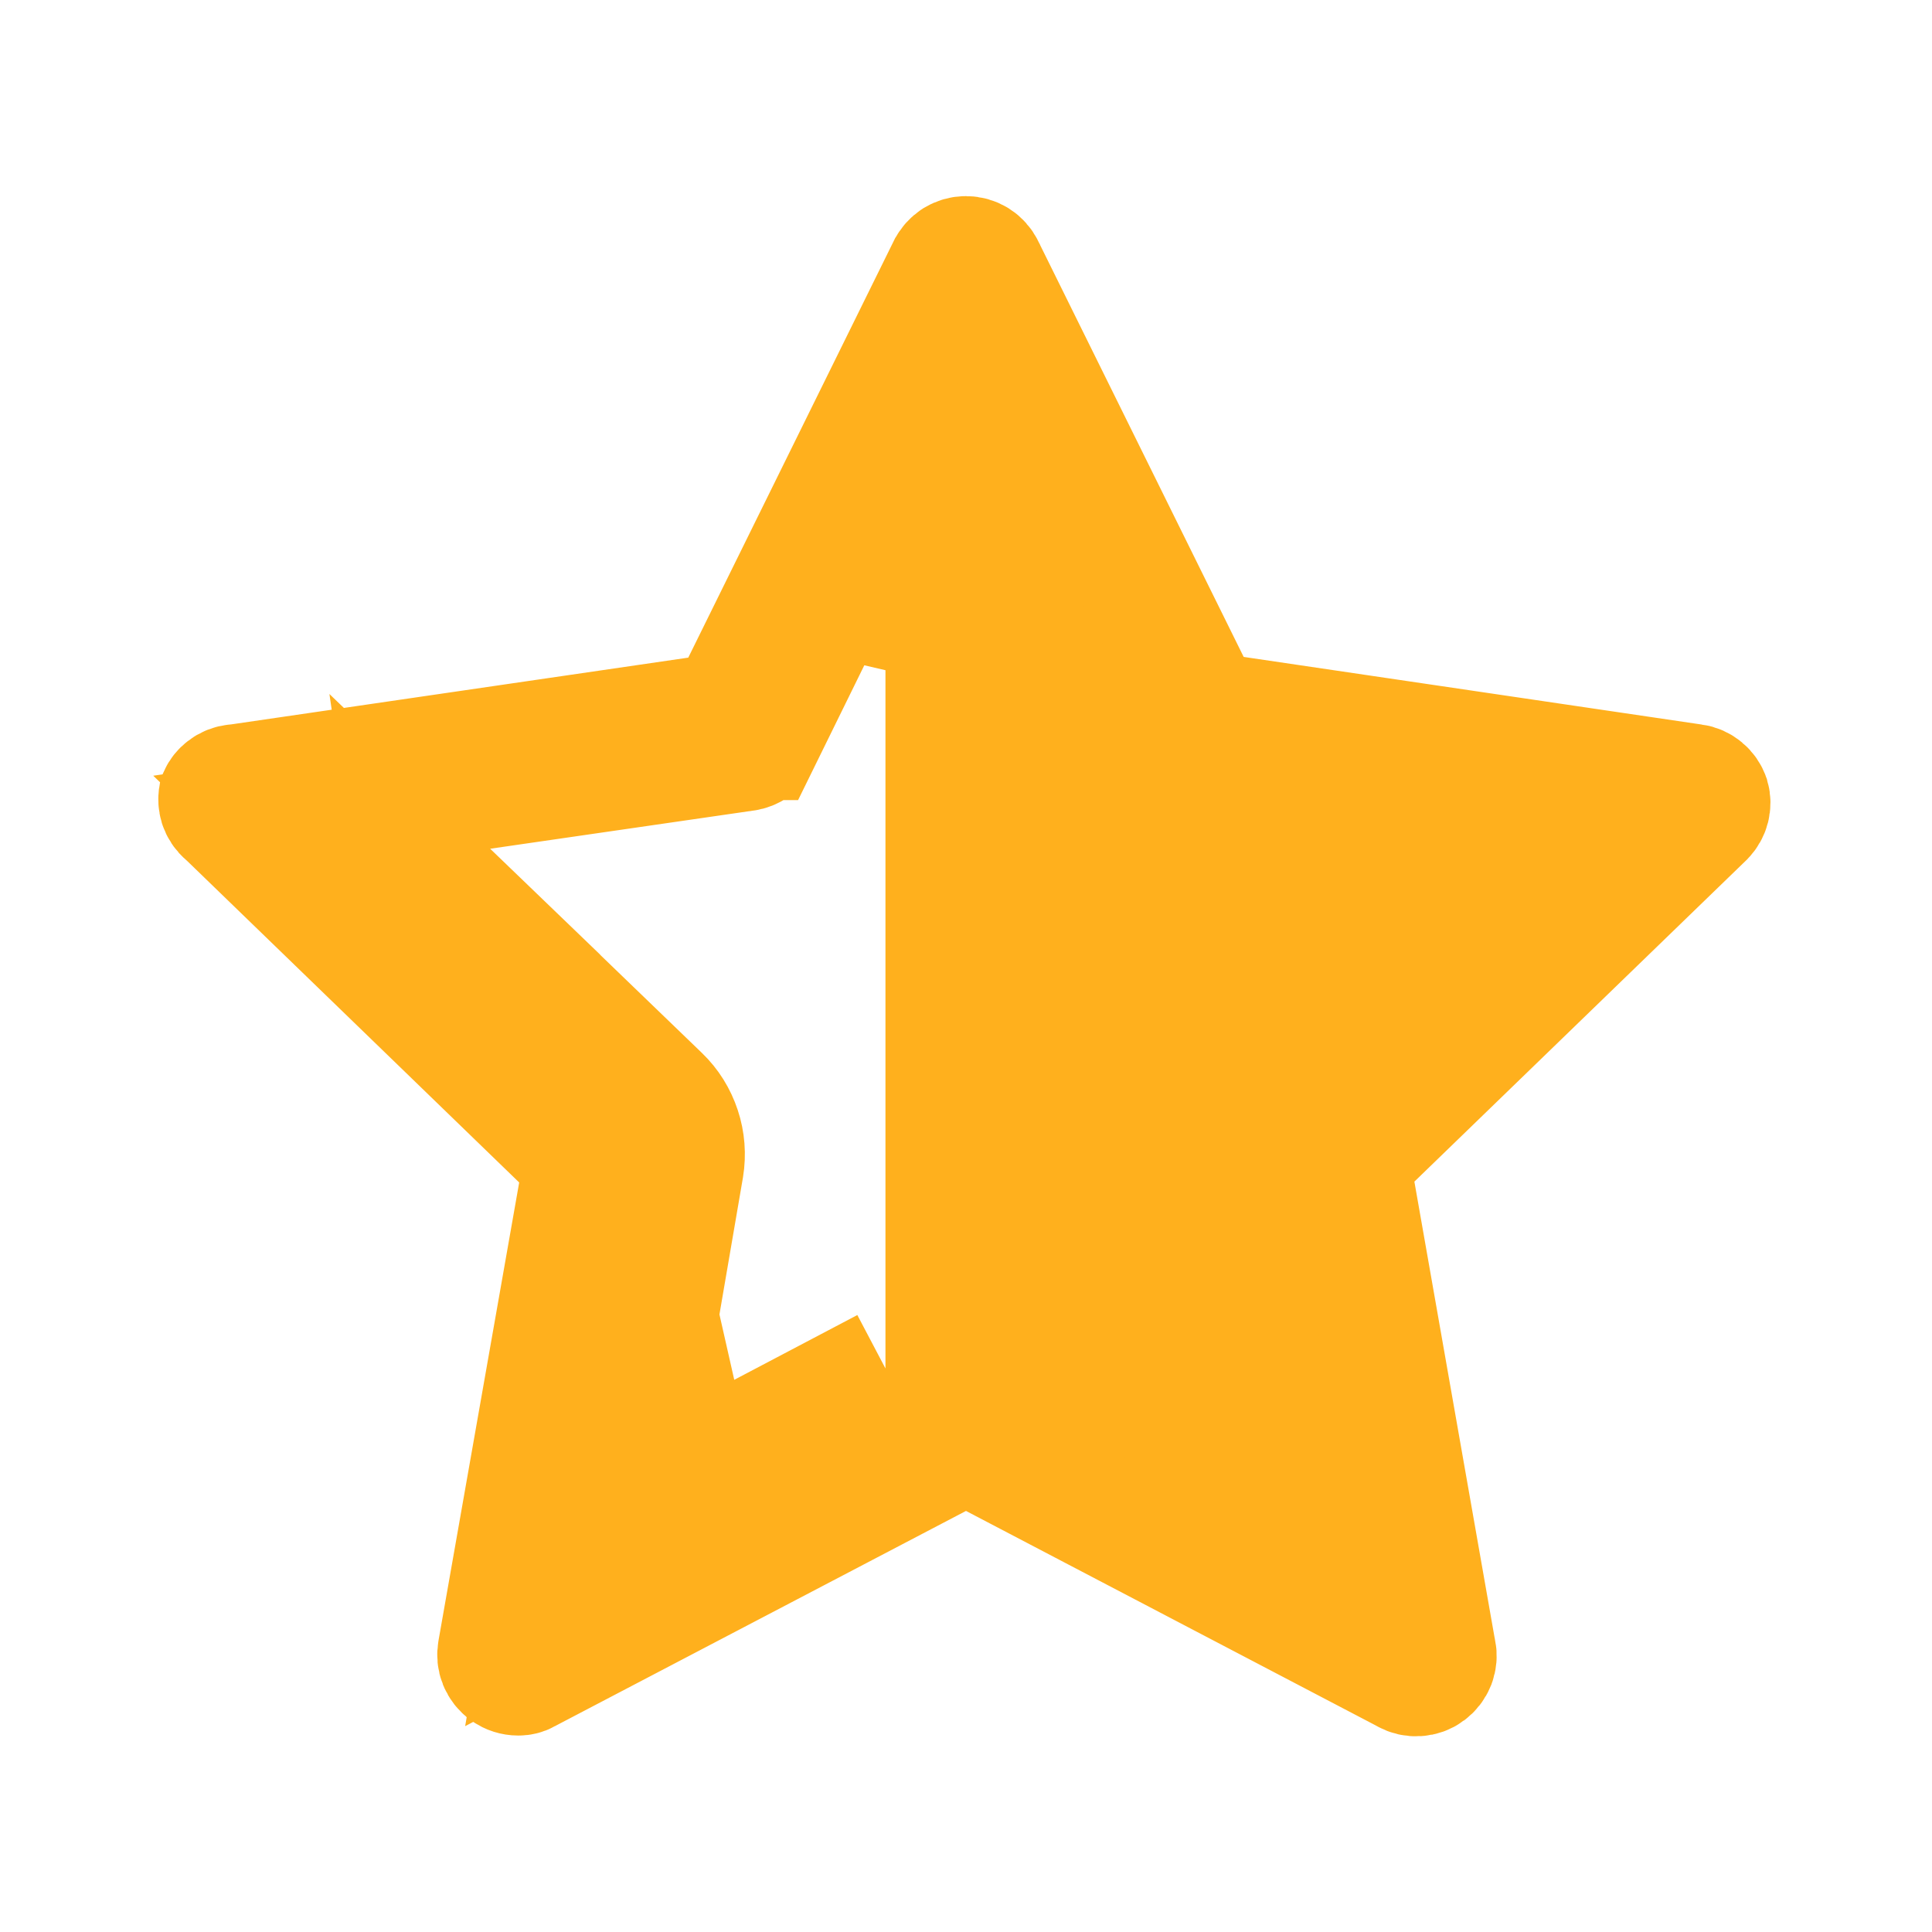 <svg width="16" height="16" viewBox="0 0 16 16" fill="none" xmlns="http://www.w3.org/2000/svg">
<path d="M5.737 12.173L7.333 11.333L5.737 12.173ZM5.737 12.173L5.673 12.551L5.18 12.467L4.947 12.024L5.286 11.846L5.66 9.667C5.677 9.561 5.669 9.452 5.635 9.35C5.601 9.247 5.544 9.155 5.466 9.08M5.737 12.173L5.118 9.439L3.086 7.48L2.351 6.772L3.361 6.625L6.168 6.218L6.168 6.218L6.171 6.218C6.198 6.214 6.223 6.204 6.246 6.188C6.268 6.172 6.285 6.151 6.297 6.126L6.298 6.126L6.884 4.933L7.833 5.153V11.333V11.635L7.566 11.776L5.413 12.909L4.516 13.381L4.687 12.382L5.166 9.585L5.66 9.667L5.167 9.582L5.167 9.584C5.171 9.558 5.168 9.531 5.16 9.506C5.152 9.481 5.138 9.458 5.118 9.439L5.119 9.44L5.466 9.08M5.466 9.08L3.889 7.559M5.466 9.08L3.889 7.559M3.889 7.559L3.505 7.615L3.433 7.12L3.889 7.559ZM1.979 6.495L1.964 6.497L1.949 6.498C1.917 6.501 1.886 6.513 1.861 6.533C1.84 6.549 1.824 6.569 1.813 6.593C1.809 6.618 1.811 6.644 1.818 6.668C1.828 6.698 1.845 6.725 1.87 6.745L1.882 6.756L1.894 6.767L4.648 9.434L4.838 9.619L4.792 9.88L4.125 13.667L4.125 13.667L4.124 13.674C4.118 13.705 4.121 13.737 4.133 13.767C4.145 13.796 4.165 13.822 4.191 13.84L4.193 13.842C4.222 13.862 4.256 13.873 4.291 13.873L4.295 13.873C4.315 13.873 4.336 13.868 4.354 13.858L4.361 13.854L4.368 13.85L7.768 12.07L8 11.949L8.232 12.07L11.632 13.85L11.639 13.854L11.646 13.858C11.674 13.874 11.706 13.881 11.738 13.879C11.77 13.877 11.801 13.866 11.826 13.847C11.852 13.828 11.872 13.802 11.884 13.772C11.895 13.742 11.898 13.71 11.891 13.678L11.889 13.669L11.887 13.66L11.221 9.873L11.175 9.612L11.365 9.427L14.115 6.764C14.135 6.743 14.15 6.717 14.157 6.689C14.164 6.661 14.164 6.632 14.156 6.604C14.146 6.576 14.129 6.551 14.106 6.532C14.082 6.512 14.053 6.499 14.023 6.495L14.023 6.495L14.02 6.495L10.227 5.935L9.967 5.896L9.851 5.661L8.151 2.221L8.151 2.221L8.15 2.218C8.136 2.19 8.115 2.166 8.088 2.149C8.062 2.133 8.031 2.124 8 2.124C7.968 2.124 7.938 2.133 7.911 2.149C7.885 2.166 7.863 2.19 7.85 2.218L7.85 2.218L7.848 2.221L6.148 5.668L6.032 5.903L5.772 5.941L1.979 6.495Z" fill="#FFB01D" stroke="#FFB01D"/>
</svg>

